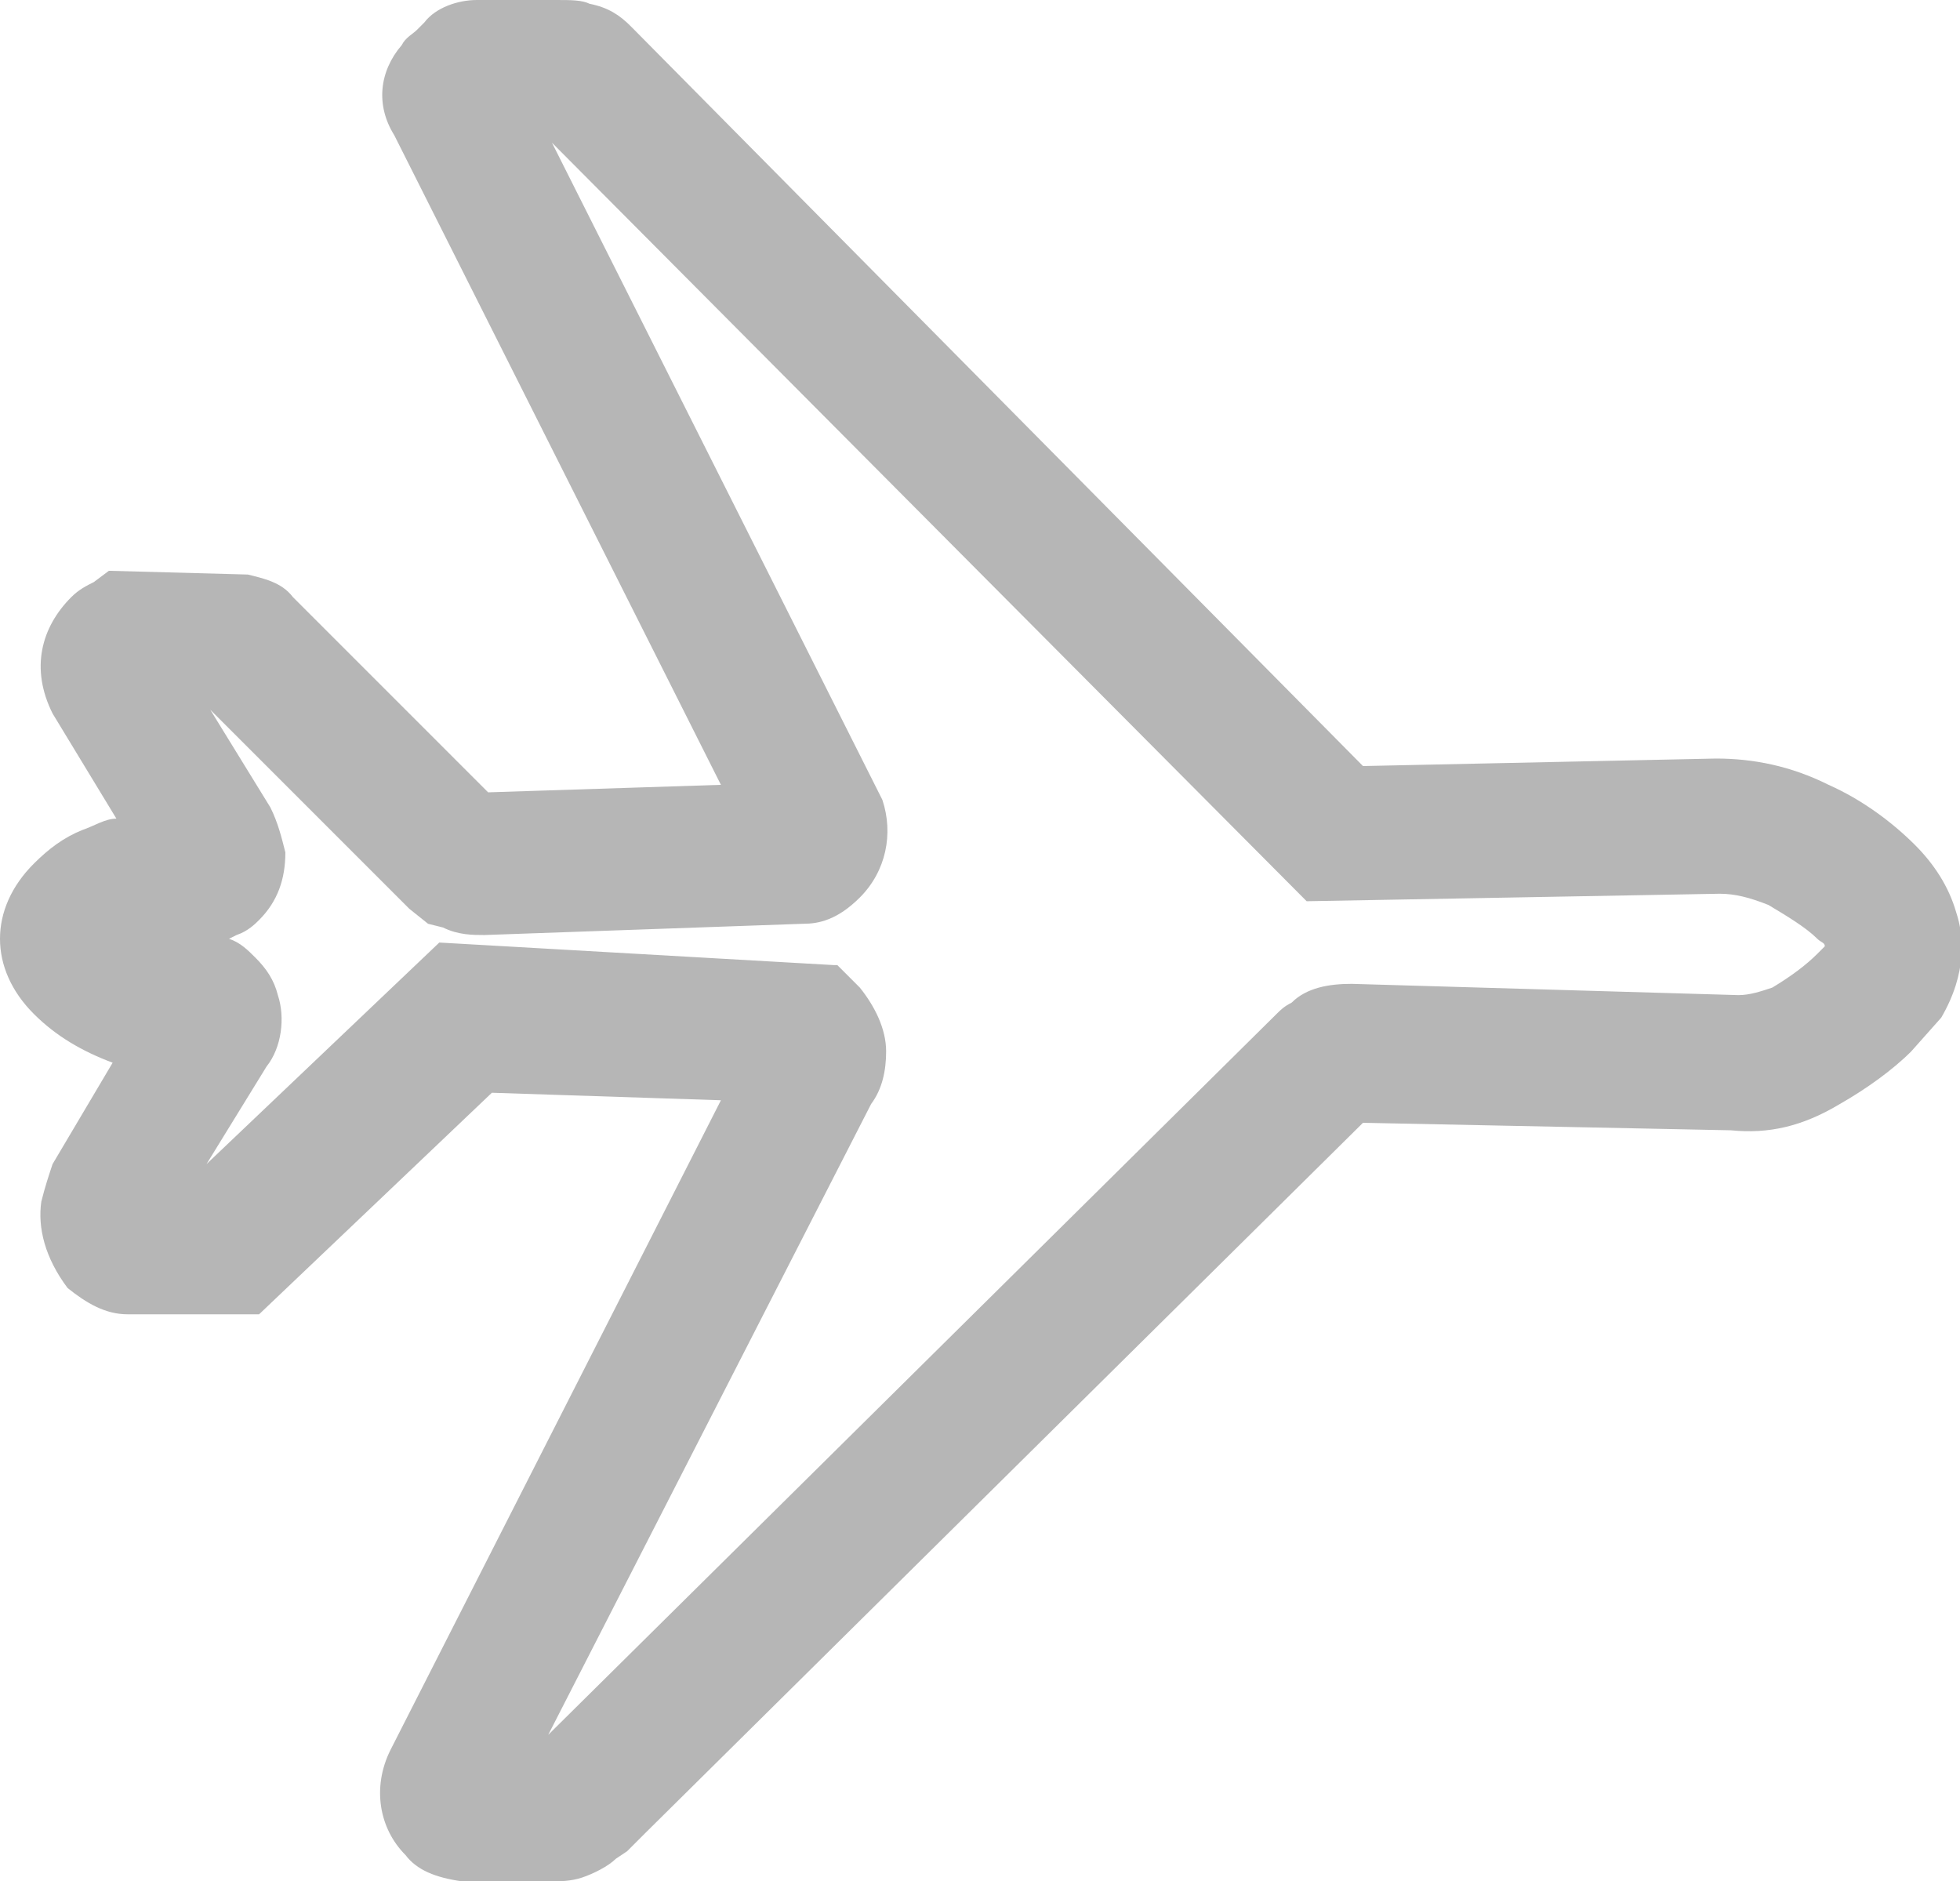 <?xml version="1.0" encoding="utf-8"?>
<!-- Generator: Adobe Illustrator 20.1.0, SVG Export Plug-In . SVG Version: 6.00 Build 0)  -->
<svg version="1.1" id="Layer_1" xmlns="http://www.w3.org/2000/svg" xmlns:xlink="http://www.w3.org/1999/xlink" x="0px" y="0px"
	 viewBox="0 0 52.2 50.1" style="enable-background:new 0 0 52.2 50.1;" xml:space="preserve">
<style type="text/css">
	.st0{fill:#B6B6B6;}
</style>
<g>
	<path class="st0" d="M12.5,50.1l-0.2,0c-0.7-0.1-1.2-0.3-1.5-0.7c-0.7-0.7-0.9-1.8-0.4-2.8l8.8-17.3l-6.1-0.2l-6.2,5.9l-3.5,0
		c-0.6,0-1.1-0.3-1.6-0.7C1.2,33.5,1,32.7,1.1,32c0.1-0.4,0.2-0.7,0.3-1l1.6-2.7C2.2,28,1.5,27.6,0.9,27c-1.2-1.2-1.2-2.8,0-4
		c0.4-0.4,0.8-0.7,1.3-0.9c0.3-0.1,0.6-0.3,0.9-0.3L1.4,19c-0.6-1.2-0.3-2.3,0.5-3.1c0.2-0.2,0.4-0.3,0.6-0.4l0.4-0.3l3.7,0.1
		c0.4,0.1,0.9,0.2,1.2,0.6l5.2,5.2l6.2-0.2L10.5,3.6c-0.5-0.8-0.4-1.7,0.2-2.4C10.8,1,11,0.9,11.1,0.8l0.2-0.2
		C11.6,0.2,12.2,0,12.7,0l2.1,0c0.4,0,0.7,0,0.9,0.1c0.5,0.1,0.8,0.3,1.1,0.6l19.5,19.7l9.4-0.2c1,0,2,0.2,3,0.7
		c0.9,0.4,1.7,1,2.3,1.6c0.5,0.5,0.9,1.1,1.1,1.8c0.2,0.6,0.3,1.6-0.4,2.8l-0.8,0.9c-0.5,0.5-1.2,1-1.9,1.4c-1,0.6-1.9,0.8-2.9,0.7
		l-9.8-0.2L17.2,48.8c0,0-0.2,0.2-0.5,0.5l-0.3,0.2c-0.2,0.2-0.6,0.4-0.9,0.5c-0.3,0.1-0.6,0.1-0.8,0.1L12.5,50.1z M22.2,25.7h0.1
		l0.6,0.6c0.4,0.5,0.7,1.1,0.7,1.7c0,0.5-0.1,1-0.4,1.4l-8.6,16.8l0.1-0.1L34,27c0.1-0.1,0.2-0.2,0.4-0.3c0.4-0.4,1-0.5,1.6-0.5
		l10.3,0.3c0.3,0,0.6-0.1,0.9-0.2c0.5-0.3,0.9-0.6,1.2-0.9l0.2-0.2c0-0.1-0.1-0.1-0.2-0.2c-0.3-0.3-0.8-0.6-1.3-0.9
		c-0.5-0.2-0.9-0.3-1.3-0.3L34.8,24L14.7,3.8l8.8,17.5c0.3,0.9,0.1,1.9-0.6,2.6c-0.6,0.6-1.1,0.7-1.5,0.7l-8.5,0.3
		c-0.3,0-0.7,0-1.1-0.2l-0.4-0.1l-0.5-0.4l-5.3-5.3l1.6,2.6c0.2,0.4,0.3,0.8,0.4,1.2c0,0.7-0.2,1.3-0.7,1.8
		c-0.1,0.1-0.3,0.3-0.6,0.4L6.1,25c0.3,0.1,0.5,0.3,0.7,0.5c0.3,0.3,0.5,0.6,0.6,1c0.2,0.6,0.1,1.4-0.3,1.9l-1.6,2.6l6.2-5.9
		L22.2,25.7z M5,28.4C5,28.4,5,28.4,5,28.4C5,28.4,5,28.4,5,28.4z M20,27.6C20,27.6,20,27.6,20,27.6L20,27.6
		C20,27.6,20,27.6,20,27.6z M4.1,26.6C4.1,26.6,4,26.6,4.1,26.6L4.1,26.6z M21.2,20.9C21.2,20.9,21.2,20.9,21.2,20.9L21.2,20.9z"/>
</g>
</svg>
